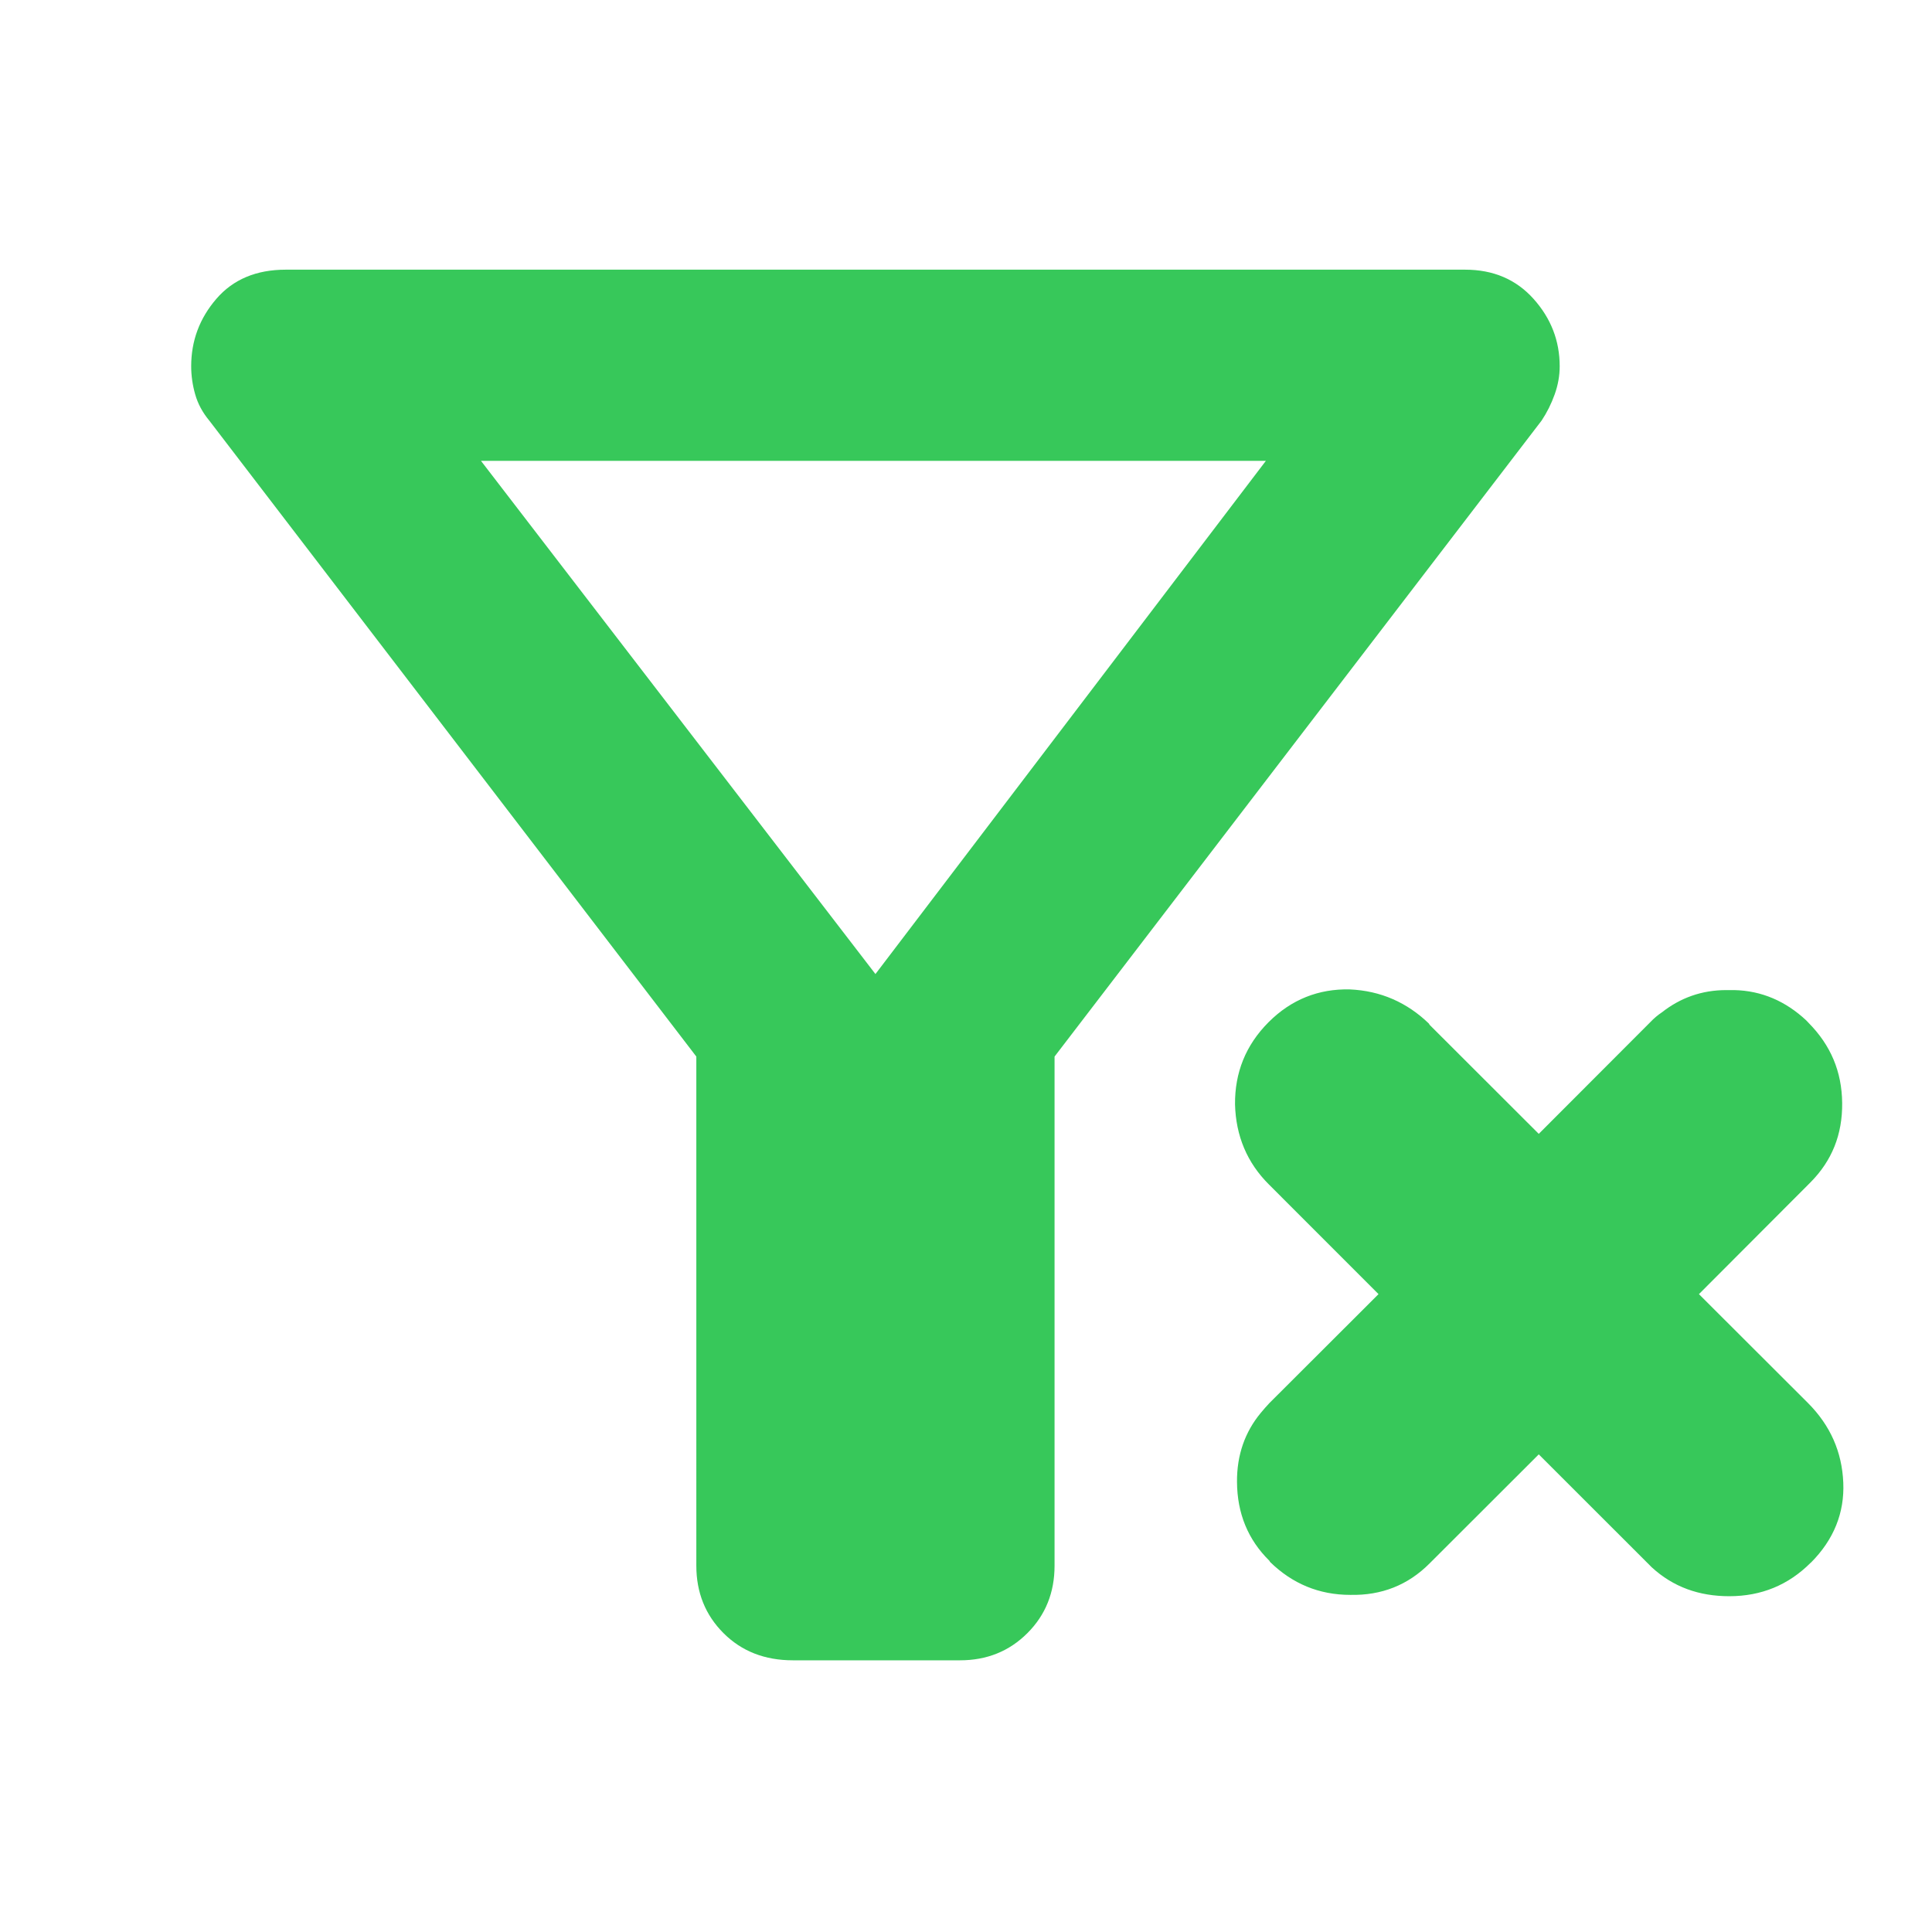 <svg height="48" viewBox="0 -960 960 960" width="48" xmlns="http://www.w3.org/2000/svg"><path fill="rgb(55, 200, 90)" d="m435-476 194-255h-390zm-89 41-242-316c-3.333-4-5.667-8.333-7-13s-2-9.333-2-14c0-12.667 4.167-23.833 12.5-33.5s19.833-14.5 34.5-14.5h586c14 0 25.333 4.833 34 14.5s13 20.833 13 33.5c0 4.667-.833 9.333-2.5 14s-3.833 9-6.5 13l-242 316v253c0 13.333-4.5 24.5-13.5 33.5s-20.167 13.5-33.5 13.5h-83c-14 0-25.5-4.5-34.5-13.5s-13.5-20.167-13.5-33.5zm473.979-17.05c1.859-1.96 3.785-3.59 5.776-4.9 9.136-7.18 19.742-11.08 32.043-11.08h1.338 2.578c13.707.31 25.584 5.54 35.732 15 .425.33.849.98 1.239 1.3 10.966 11.09 16.513 24.15 16.677 39.81.163 15.67-5.092 28.72-15.795 39.48l-55.376 55.49 54.234 54.15c11.029 11.1 16.838 24.17 17.49 39.49.654 15.02-4.732 28.4-16.12 39.81-.032 0-.064 0-.064 0-11.063 11.1-24.572 16.65-40.465 16.65-15.01 0-27.834-4.57-38.504-14.35-.654-.66-1.306-1.31-1.958-1.96l-54.201-54.17-54.235 54.17c-10.703 10.76-23.821 15.98-39.418 15.65-15.502 0-28.783-5.55-39.811-16.31-.131-.32-.261-.32-.392-.65-10.606-10.44-15.989-23.5-16.087-39.16-.099-13.38 3.948-24.8 11.78-34.27 1.338-1.63 2.773-3.27 4.307-4.9l54.234-54.15-54.462-54.49c-10.834-10.78-16.446-24.15-16.839-39.83-.13-15.66 5.254-29.37 16.643-40.78 11.388-11.42 24.996-16.64 40.267-16.32 15.468.65 28.618 6.54 39.42 16.98.131.31.228.31.358.63l54.235 54.17z"/></svg>